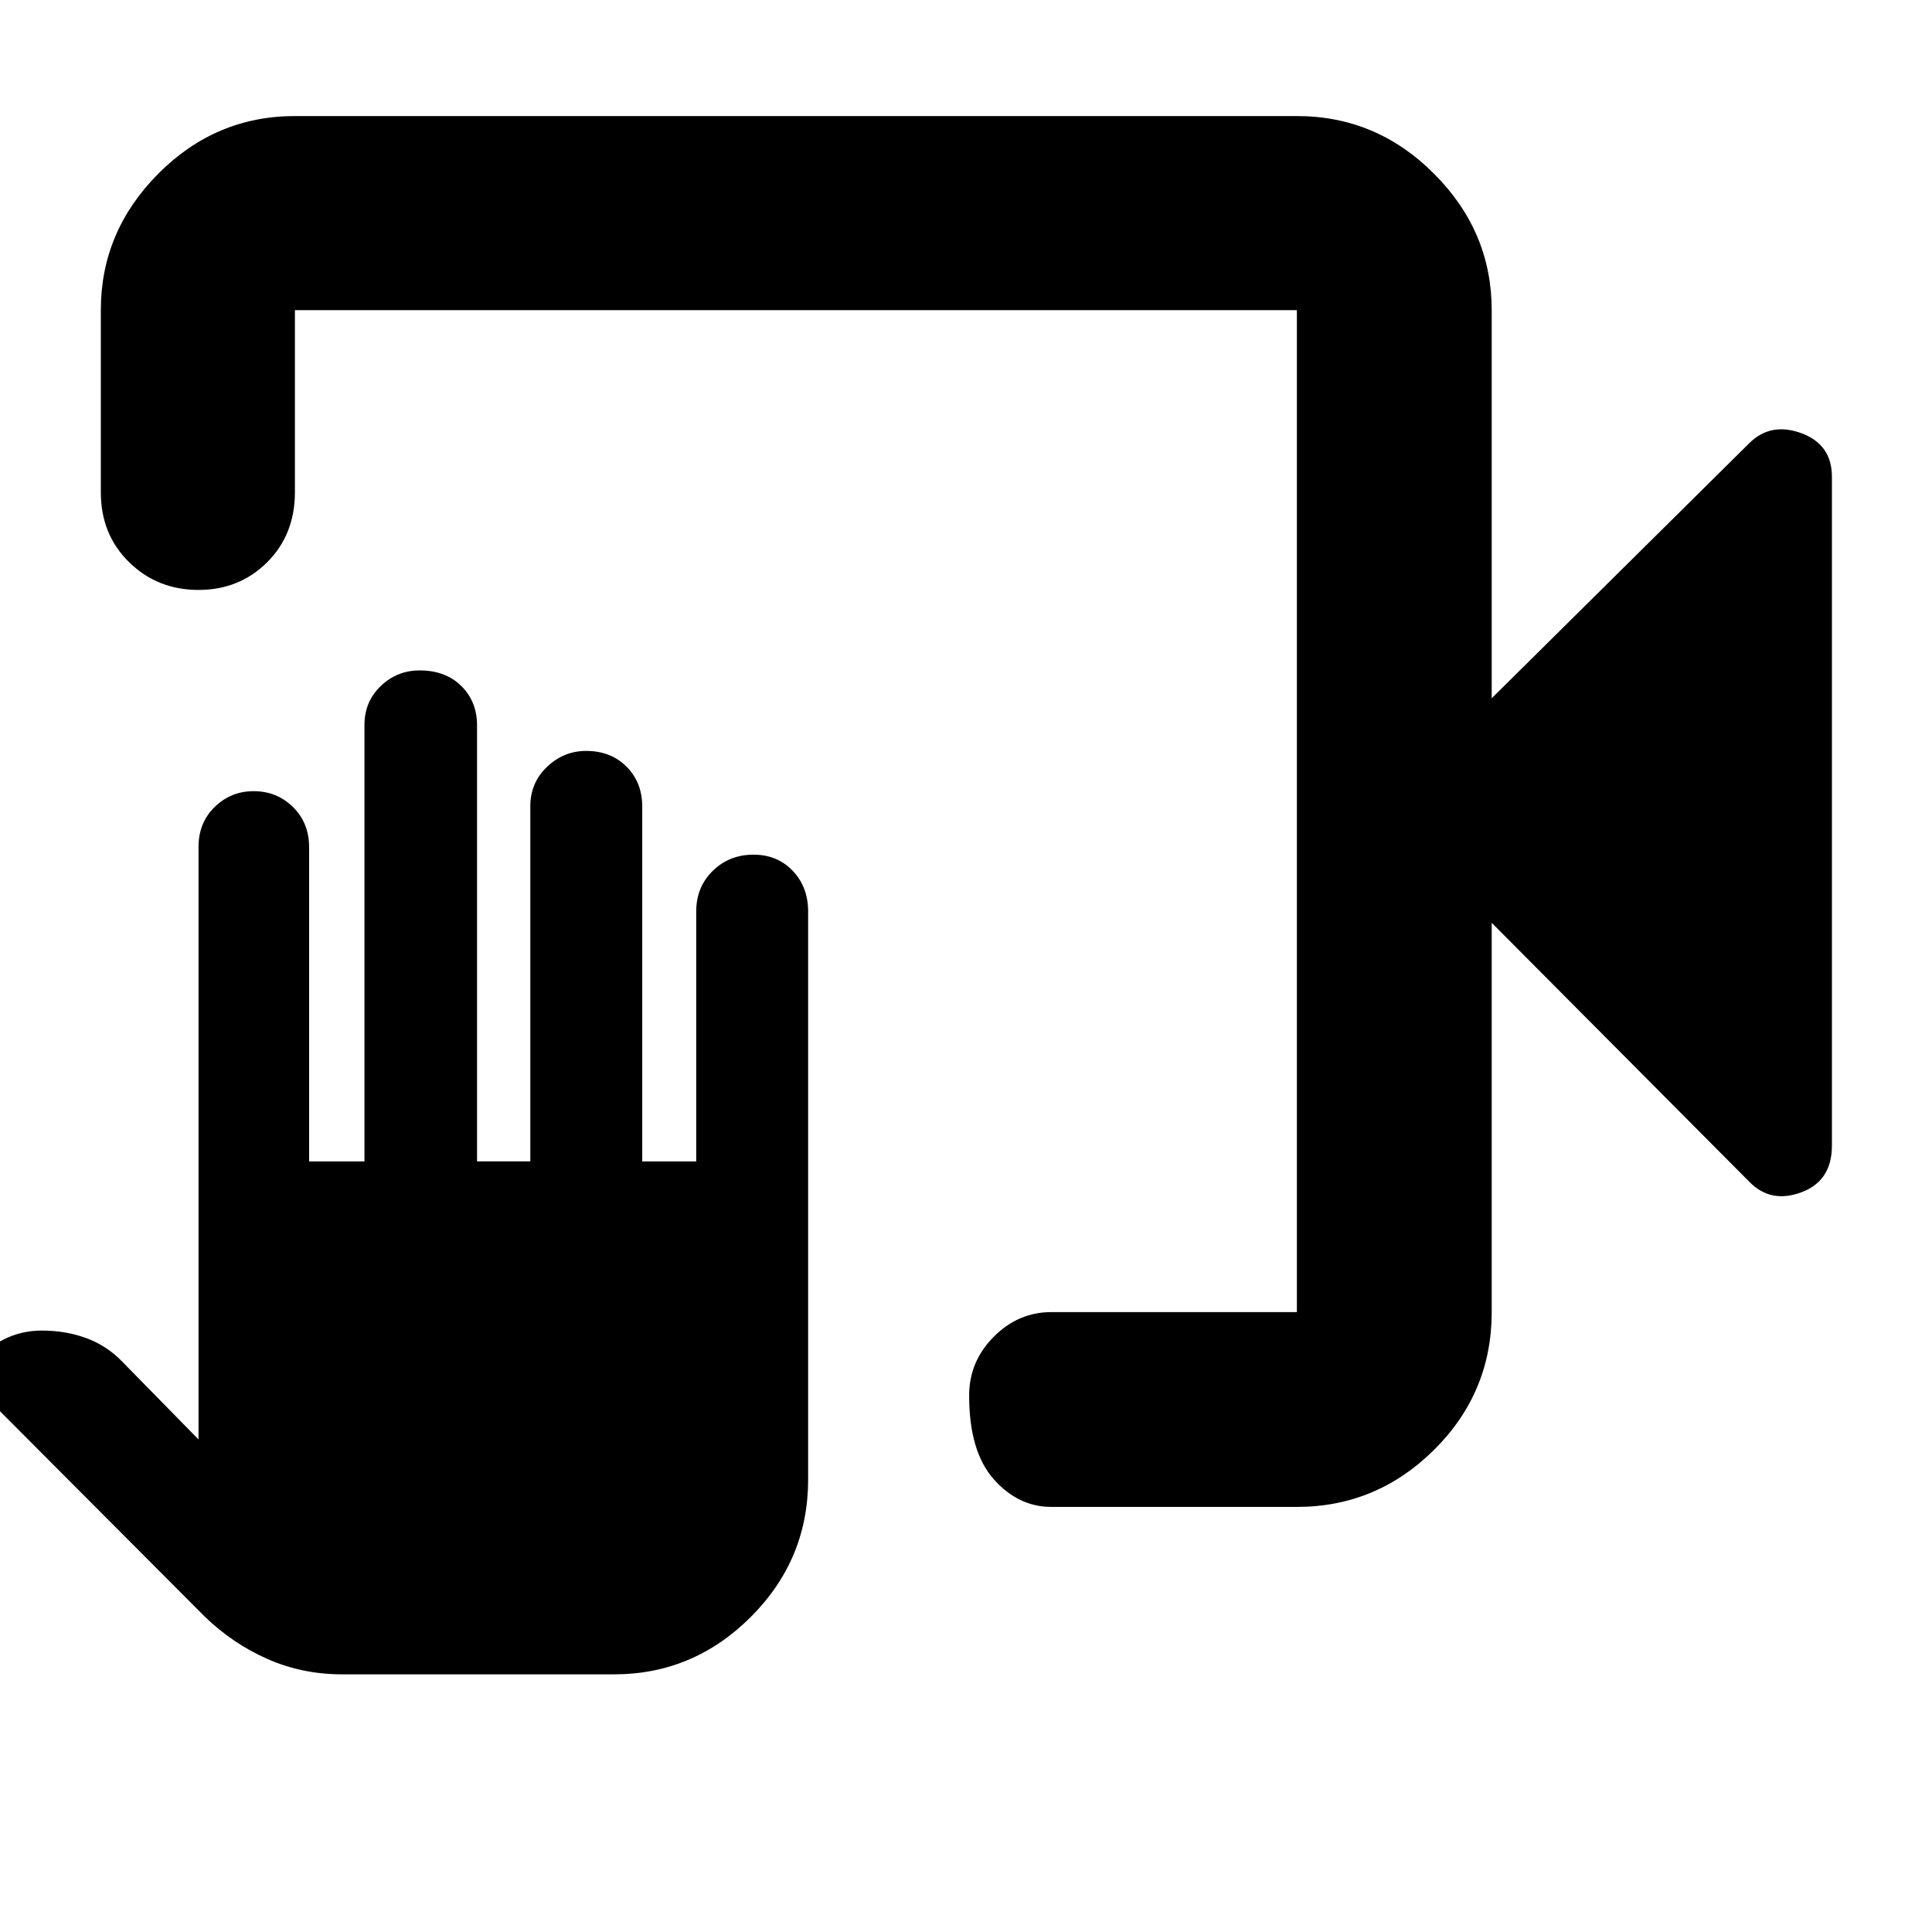 <svg xmlns="http://www.w3.org/2000/svg" height="40" viewBox="0 -960 960 960" width="40"><path d="M522.48-211.22q-16.53 0-28.72-13.79-12.2-13.8-12.2-41.54 0-16.91 12.2-29.19 12.19-12.29 28.72-12.29h121.93V-805.9H146.54v90.48q0 21.04-13.79 34.8-13.8 13.75-34.14 13.75-20.35 0-34.43-13.75-14.08-13.76-14.08-34.8v-90.48q0-39.04 28.5-67.73 28.5-28.7 67.94-28.7h497.87q39.59 0 68.2 28.7 28.61 28.69 28.61 67.73v192.87l127.92-126.69q10.61-10.61 25.87-5.05 15.26 5.56 15.26 21.71v332.33q0 17.57-15.26 23.21-15.26 5.64-25.87-5.35L741.22-501.46v193.43q0 40.02-28.61 68.42-28.61 28.39-68.2 28.39H522.48Zm-352.52 83.19q-19.7 0-36.99-7.6-17.29-7.6-31.26-21.12L-13.22-272.02q-2.82-1.81-2.49-5.43.33-3.63 3.23-6.38 5.45-6.13 14.26-10.57 8.81-4.45 18.98-4.45 11.95 0 22.18 3.78 10.22 3.78 17.86 11.73l37.85 38.6v-294.45q0-12.05 8.06-19.86 8.05-7.82 19.31-7.82 11.56 0 19.57 7.89 8 7.88 8 19.94v156.13h27.51v-216.88q0-11.53 8.07-19.3 8.07-7.78 19.36-7.78 12.87 0 20.69 7.74 7.82 7.73 7.82 19.57v216.65h26.47V-559.3q0-11.77 8.31-19.67 8.31-7.9 19.4-7.9 12.33 0 20.11 7.83 7.79 7.83 7.79 19.81v176.32h26.84v-124.31q0-11.98 8.19-20.04 8.19-8.06 20.28-8.06 11.8 0 19.47 8.02 7.66 8.02 7.66 20.29v282.17q0 39.88-28.54 68.34-28.54 28.47-67.89 28.47H169.96ZM644.41-805.9v497.87-497.87Z"/></svg>
